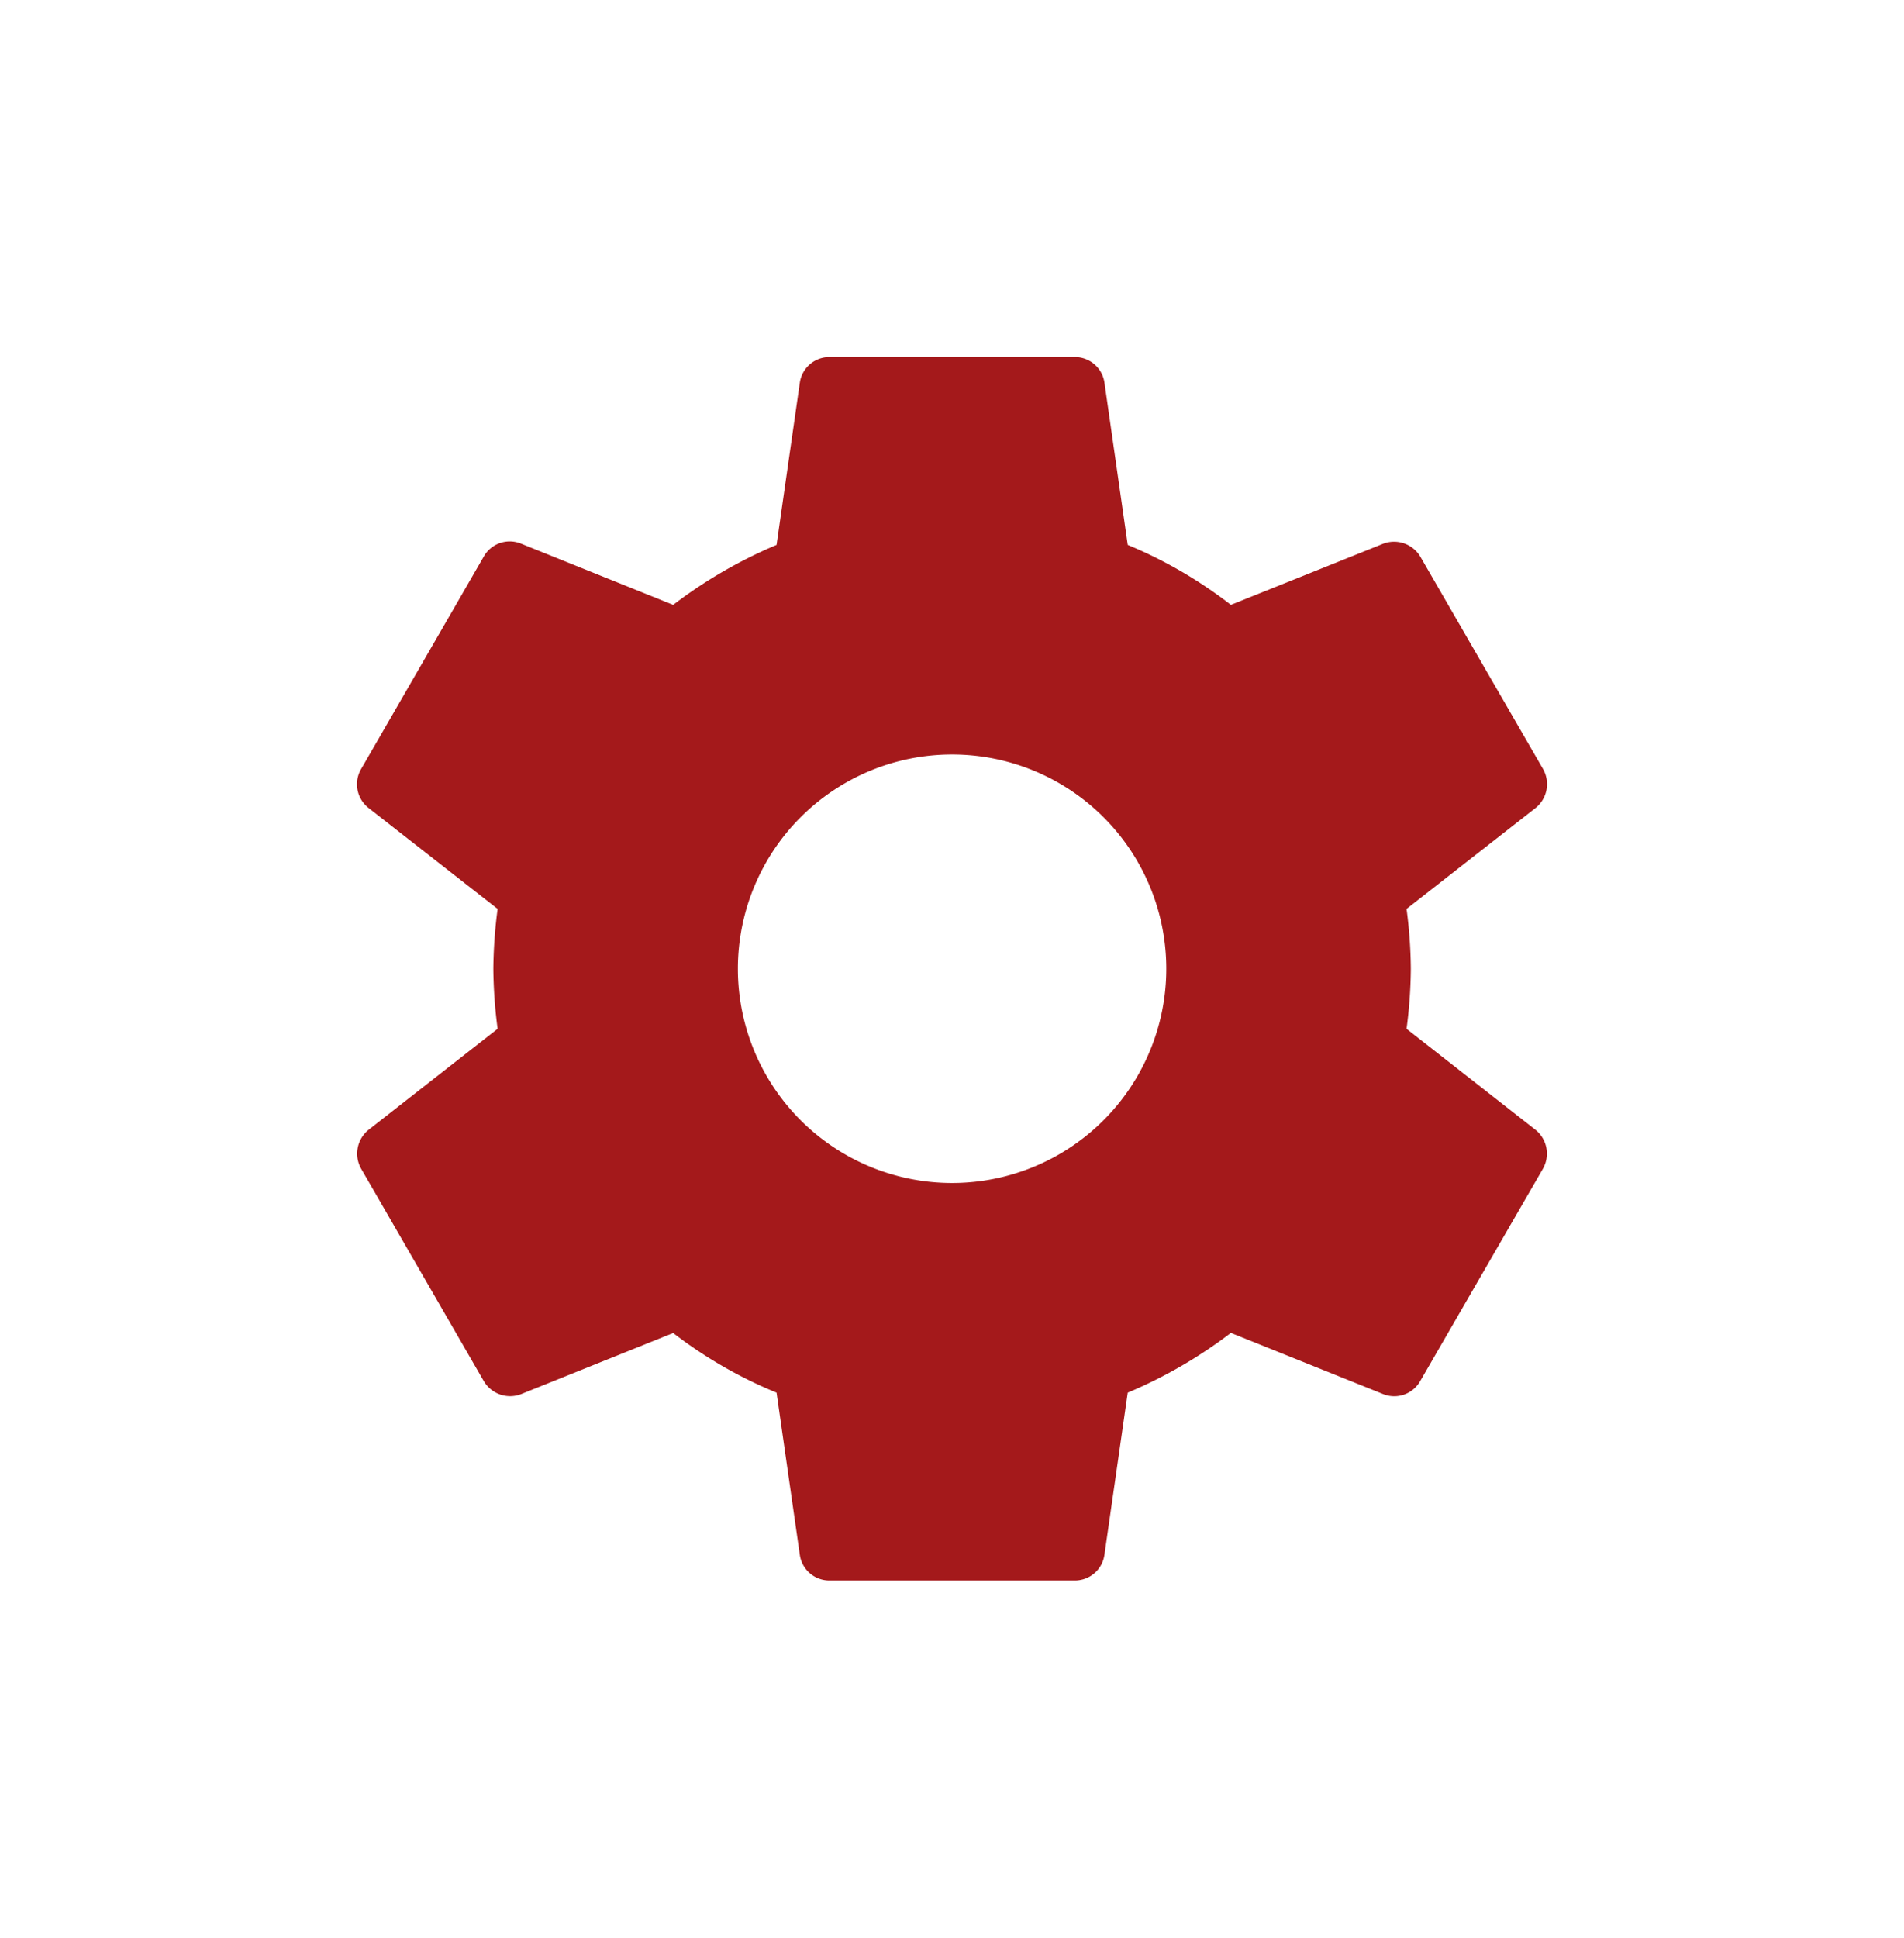 <svg xmlns="http://www.w3.org/2000/svg" xmlns:xlink="http://www.w3.org/1999/xlink" width="48" height="48.839" viewBox="0 0 48 48.839"><defs><filter id="a" x="0" y="0" width="48" height="48.839" filterUnits="userSpaceOnUse"><feOffset dx="5" dy="5" input="SourceAlpha"/><feGaussianBlur stdDeviation="3" result="b"/><feFlood flood-opacity="0.161"/><feComposite operator="in" in2="b"/><feComposite in="SourceGraphic"/></filter></defs><g transform="matrix(1, 0, 0, 1, 0, 0)" filter="url(#a)"><path d="M28.729,18.93a12.019,12.019,0,0,0,.108-1.511,12.017,12.017,0,0,0-.108-1.511l3.253-2.544a.771.771,0,0,0,.185-.987L29.084,7.042a.771.771,0,0,0-.941-.339L24.3,8.245A11.265,11.265,0,0,0,21.7,6.734l-.586-4.086A.752.752,0,0,0,20.356,2H14.189a.752.752,0,0,0-.756.648l-.586,4.086a11.846,11.846,0,0,0-2.606,1.511L6.4,6.7a.752.752,0,0,0-.941.339L2.377,12.377a.76.76,0,0,0,.185.987l3.253,2.544a12.229,12.229,0,0,0-.108,1.511,12.229,12.229,0,0,0,.108,1.511L2.563,21.475a.771.771,0,0,0-.185.987L5.461,27.8a.771.771,0,0,0,.941.339l3.839-1.542A11.265,11.265,0,0,0,12.847,28.1l.586,4.086a.752.752,0,0,0,.756.648h6.168a.752.752,0,0,0,.756-.648L21.7,28.1A11.847,11.847,0,0,0,24.3,26.594l3.839,1.542a.752.752,0,0,0,.941-.339l3.084-5.335a.771.771,0,0,0-.185-.987ZM17.272,22.816a5.4,5.4,0,1,1,5.4-5.4,5.4,5.4,0,0,1-5.4,5.4Z" transform="translate(1.73 2)" fill="#a4191b"/></g></svg>